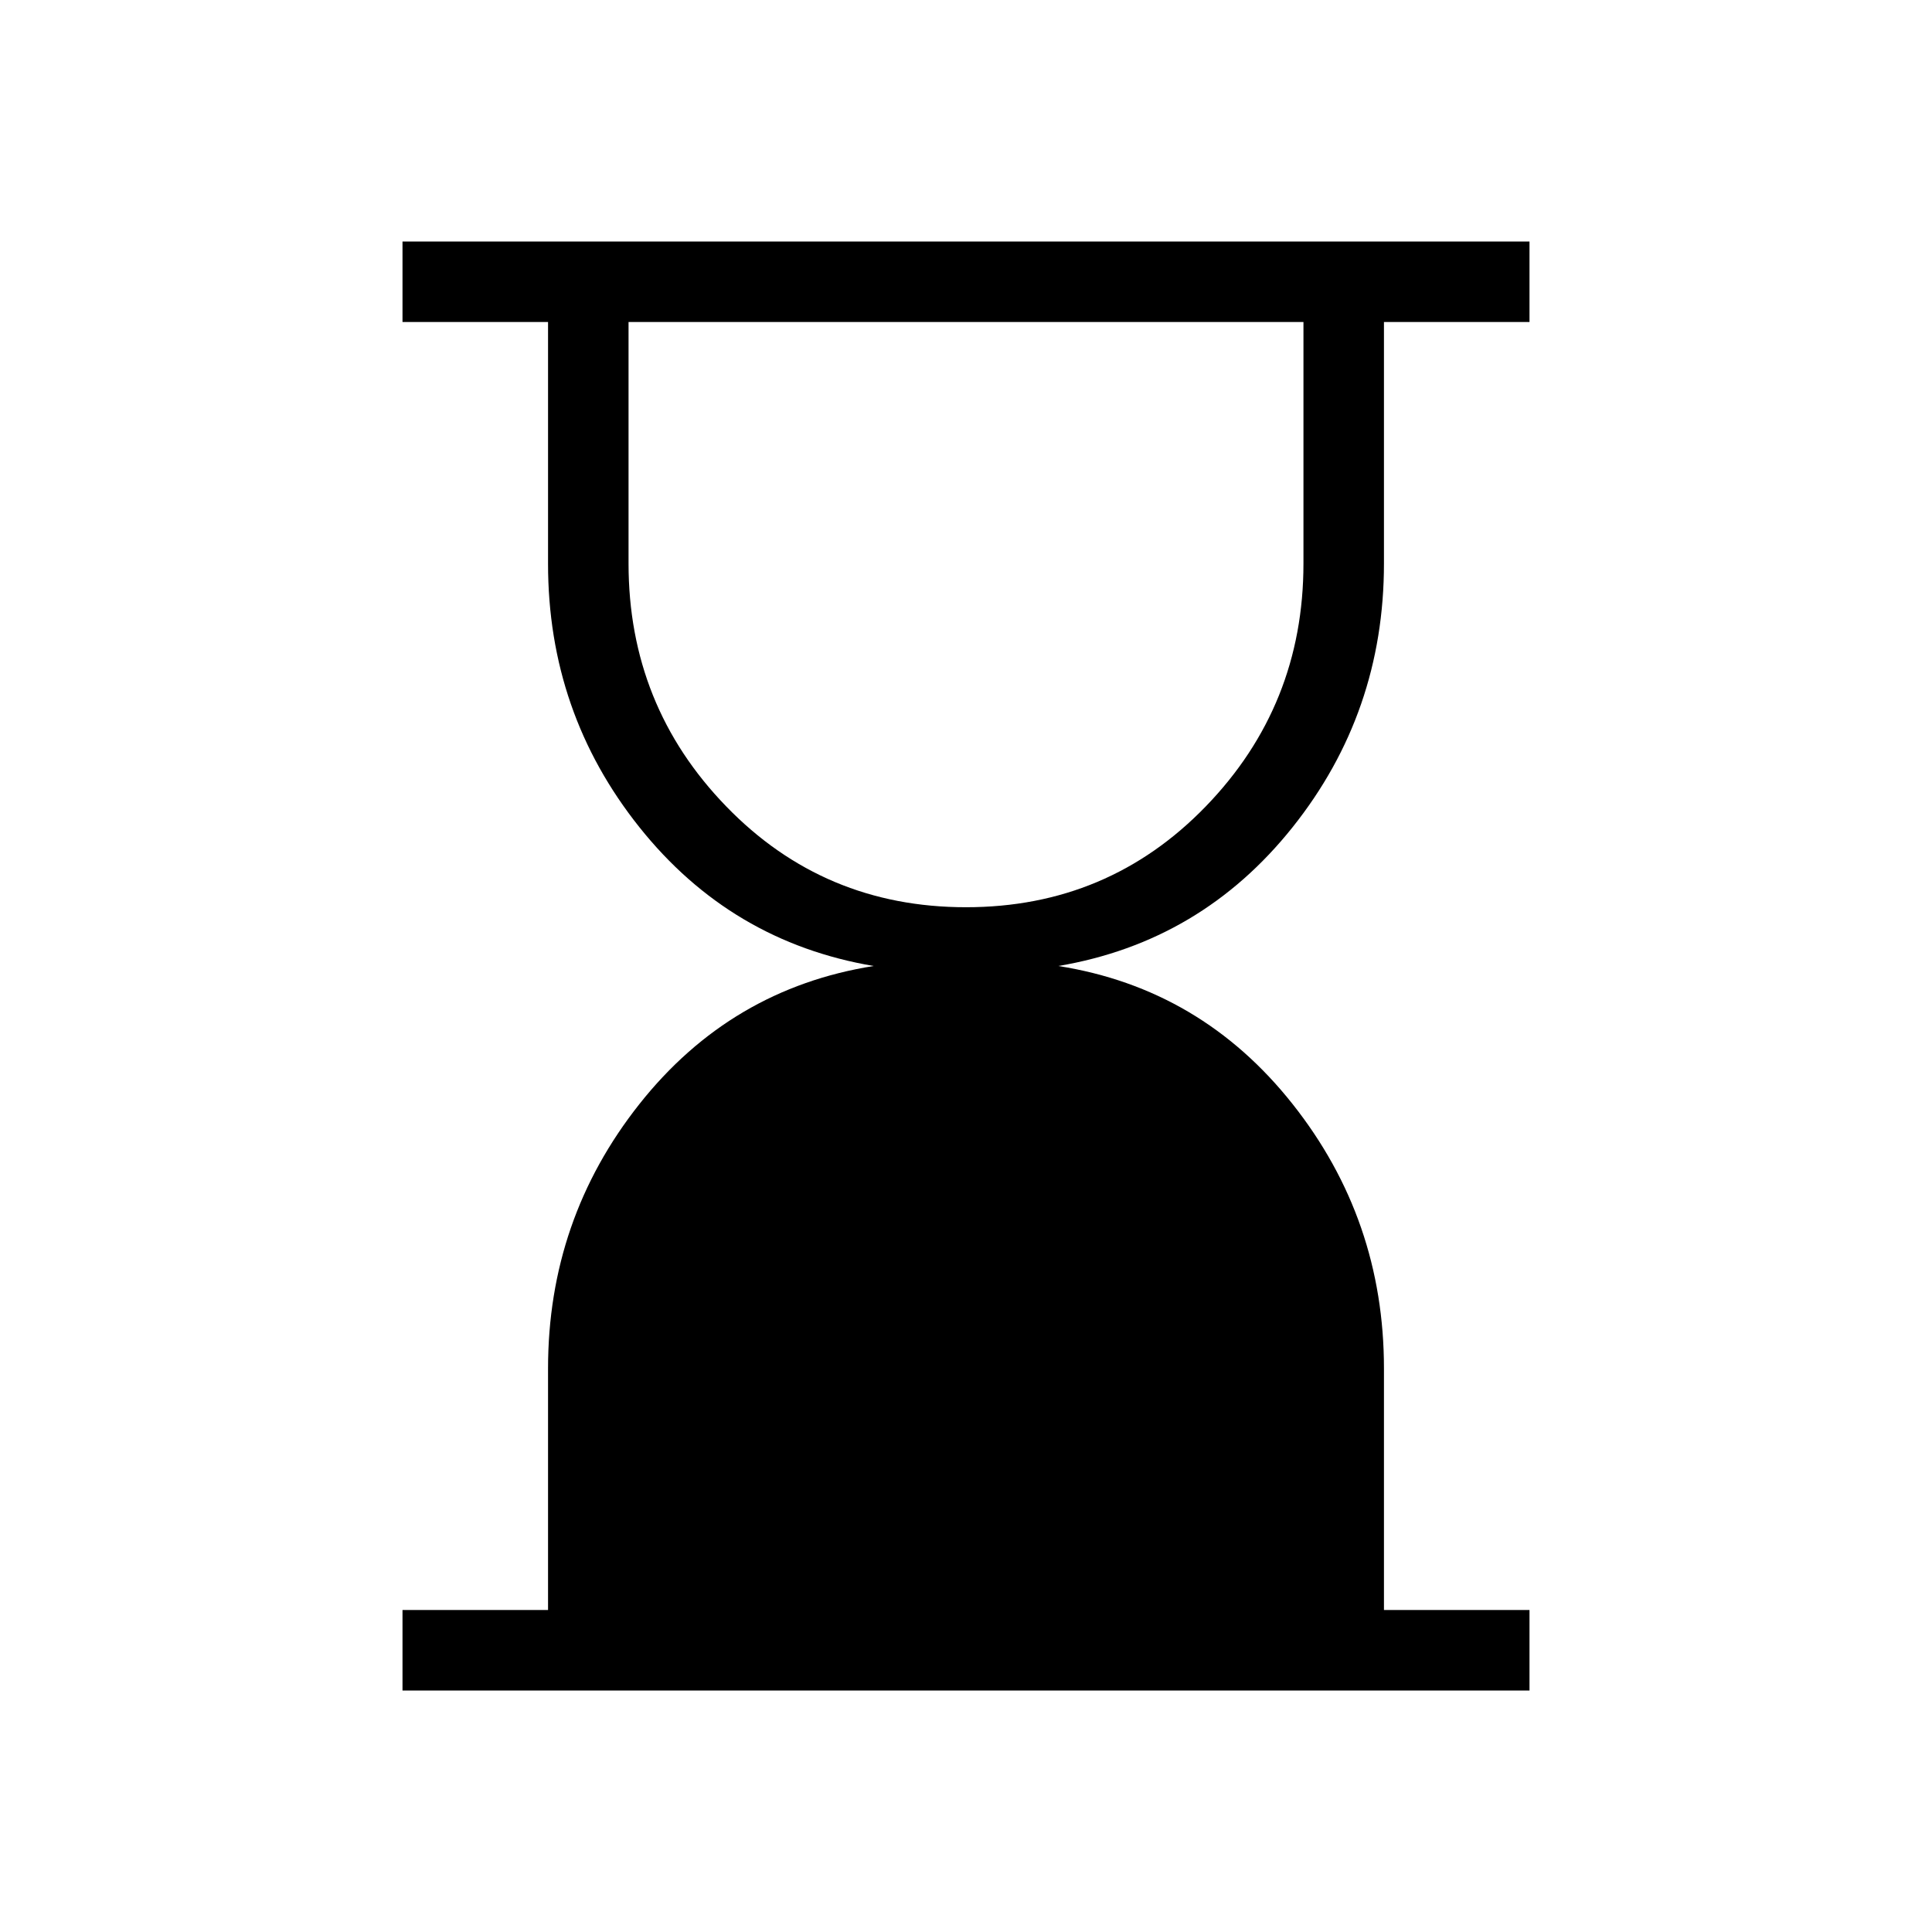 <svg xmlns="http://www.w3.org/2000/svg" width="1em" height="1em" viewBox="0 0 24 24"><path fill="currentColor" d="M12 11.27q1.766 0 2.979-1.253T16.192 7V4H7.808v3q0 1.766 1.213 3.017Q10.234 11.27 12 11.27M5 21v-1h1.808v-3q0-1.852 1.135-3.285T10.853 12q-1.774-.3-2.91-1.724T6.808 7V4H5V3h14v1h-1.808v3q0 1.852-1.135 3.276T13.147 12q1.774.28 2.91 1.715q1.135 1.433 1.135 3.285v3H19v1z"/></svg>